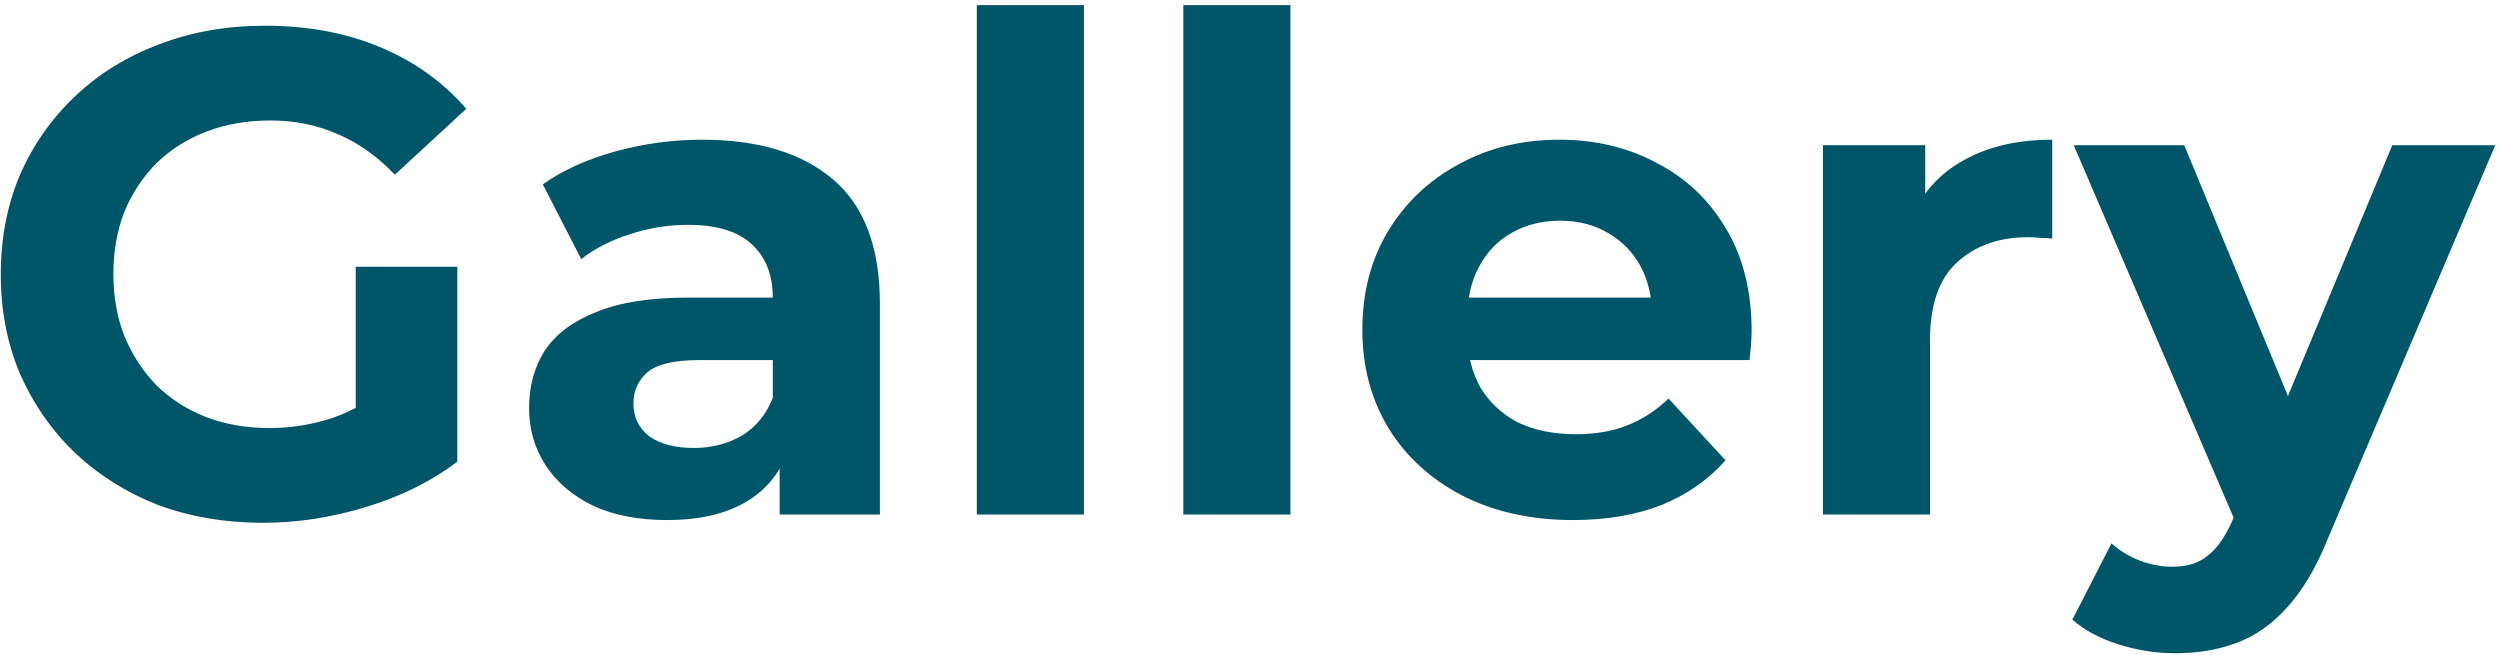<svg width="481" height="126" viewBox="0 0 481 126" fill="none" xmlns="http://www.w3.org/2000/svg">
<path d="M50.61 100.585C43.301 100.585 36.564 99.44 30.4 97.151C24.324 94.773 18.996 91.427 14.417 87.112C9.926 82.797 6.404 77.734 3.85 71.922C1.384 66.11 0.151 59.725 0.151 52.769C0.151 45.812 1.384 39.428 3.85 33.616C6.404 27.804 9.97 22.74 14.549 18.425C19.128 14.11 24.5 10.808 30.664 8.519C36.828 6.141 43.609 4.952 51.006 4.952C59.196 4.952 66.549 6.317 73.065 9.047C79.669 11.777 85.217 15.739 89.708 20.935L75.971 33.616C72.625 30.093 68.97 27.495 65.007 25.822C61.045 24.061 56.73 23.18 52.063 23.18C47.572 23.18 43.477 23.885 39.778 25.294C36.08 26.703 32.866 28.728 30.136 31.37C27.494 34.012 25.425 37.138 23.928 40.748C22.519 44.359 21.814 48.366 21.814 52.769C21.814 57.084 22.519 61.046 23.928 64.657C25.425 68.267 27.494 71.437 30.136 74.167C32.866 76.809 36.036 78.834 39.646 80.243C43.345 81.652 47.396 82.357 51.799 82.357C56.025 82.357 60.12 81.696 64.083 80.375C68.134 78.966 72.052 76.633 75.839 73.375L87.991 88.829C82.972 92.616 77.116 95.522 70.423 97.547C63.819 99.572 57.214 100.585 50.61 100.585ZM68.442 86.055V51.316H87.991V88.829L68.442 86.055ZM150.005 99V85.131L148.684 82.093V57.26C148.684 52.857 147.319 49.422 144.59 46.957C141.948 44.491 137.853 43.258 132.305 43.258C128.519 43.258 124.776 43.875 121.078 45.107C117.467 46.252 114.385 47.837 111.831 49.863L104.434 35.465C108.309 32.735 112.976 30.622 118.436 29.125C123.895 27.628 129.443 26.879 135.079 26.879C145.91 26.879 154.32 29.433 160.308 34.54C166.296 39.648 169.29 47.617 169.29 58.449V99H150.005ZM128.342 100.057C122.795 100.057 118.039 99.132 114.077 97.283C110.114 95.346 107.076 92.748 104.963 89.49C102.849 86.231 101.792 82.577 101.792 78.526C101.792 74.299 102.805 70.601 104.831 67.431C106.944 64.26 110.246 61.795 114.737 60.033C119.228 58.184 125.084 57.26 132.305 57.26H151.194V69.28H134.551C129.707 69.28 126.361 70.072 124.512 71.657C122.751 73.243 121.87 75.224 121.87 77.602C121.87 80.243 122.883 82.357 124.908 83.942C127.022 85.439 129.884 86.187 133.494 86.187C136.928 86.187 140.01 85.395 142.74 83.81C145.47 82.136 147.451 79.715 148.684 76.545L151.854 86.055C150.357 90.634 147.628 94.113 143.665 96.49C139.702 98.868 134.595 100.057 128.342 100.057ZM187.94 99V0.989H208.546V99H187.94ZM227.67 99V0.989H248.276V99H227.67ZM302.668 100.057C294.566 100.057 287.434 98.472 281.269 95.302C275.193 92.131 270.482 87.816 267.136 82.357C263.789 76.809 262.116 70.513 262.116 63.468C262.116 56.335 263.745 50.039 267.004 44.579C270.35 39.031 274.885 34.716 280.609 31.634C286.333 28.464 292.805 26.879 300.026 26.879C306.983 26.879 313.235 28.376 318.783 31.37C324.419 34.276 328.866 38.503 332.124 44.051C335.382 49.51 337.011 56.071 337.011 63.732C337.011 64.525 336.967 65.449 336.879 66.506C336.791 67.475 336.703 68.399 336.615 69.28H278.892V57.26H325.784L317.858 60.826C317.858 57.128 317.11 53.913 315.613 51.184C314.116 48.454 312.046 46.34 309.404 44.843C306.763 43.258 303.681 42.466 300.158 42.466C296.636 42.466 293.51 43.258 290.78 44.843C288.138 46.34 286.069 48.498 284.572 51.316C283.075 54.045 282.326 57.304 282.326 61.09V64.26C282.326 68.135 283.163 71.569 284.836 74.563C286.597 77.469 289.019 79.715 292.101 81.3C295.271 82.797 298.969 83.546 303.196 83.546C306.983 83.546 310.285 82.973 313.103 81.828C316.009 80.684 318.651 78.966 321.028 76.677L331.992 88.565C328.734 92.263 324.639 95.125 319.707 97.151C314.776 99.088 309.096 100.057 302.668 100.057ZM350.73 99V27.936H370.411V48.013L367.637 42.201C369.751 37.182 373.141 33.395 377.808 30.842C382.476 28.2 388.155 26.879 394.848 26.879V45.9C393.967 45.812 393.175 45.768 392.47 45.768C391.766 45.68 391.017 45.636 390.225 45.636C384.589 45.636 380.01 47.265 376.487 50.523C373.053 53.693 371.336 58.669 371.336 65.449V99H350.73ZM418.533 125.682C414.835 125.682 411.18 125.11 407.57 123.965C403.959 122.82 401.009 121.235 398.72 119.21L406.249 104.548C407.834 105.957 409.639 107.057 411.665 107.85C413.778 108.643 415.847 109.039 417.873 109.039C420.779 109.039 423.068 108.334 424.741 106.925C426.503 105.604 428.088 103.359 429.497 100.189L433.195 91.471L434.78 89.225L460.274 27.936H480.087L447.989 103.359C445.7 109.083 443.058 113.574 440.064 116.832C437.158 120.09 433.9 122.38 430.289 123.701C426.767 125.022 422.848 125.682 418.533 125.682ZM430.686 101.774L398.984 27.936H420.25L444.819 87.376L430.686 101.774Z" fill="#005669"/>
</svg>
